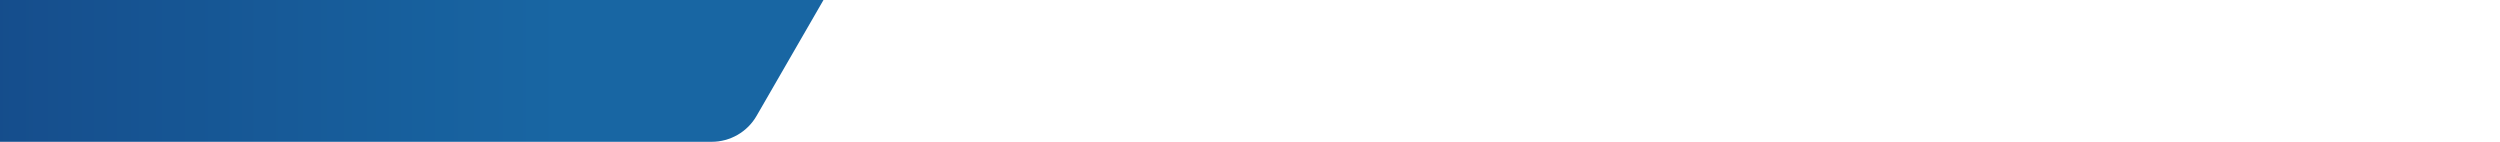 <?xml version="1.0" encoding="UTF-8"?> <svg xmlns="http://www.w3.org/2000/svg" xmlns:xlink="http://www.w3.org/1999/xlink" id="Layer_2" data-name="Layer 2" viewBox="0 0 1920 108.9" width="1920" height="108.9"><defs><style> .cls-1 { clip-path: url(#clippath); } .cls-2 { fill: none; } .cls-3 { fill: url(#linear-gradient); } </style><clipPath id="clippath"><rect class="cls-2" width="1920" height="108.9"></rect></clipPath><linearGradient id="linear-gradient" x1="-58.9" y1="-33.1" x2="430" y2="-33.1" gradientUnits="userSpaceOnUse"><stop offset="0" stop-color="#154a89"></stop><stop offset="1" stop-color="#1866a3"></stop></linearGradient></defs><g id="Layer_1-2" data-name="Layer 1"><g class="cls-1"><path class="cls-3" d="M546.5-175.1H-444.1c-14.3,0-27.5,7.6-34.6,20l-58.9,102c-7.1,12.4-7.1,27.6,0,40l58.9,102c7.1,12.4,20.4,20,34.6,20H546.5c14.3,0,27.5-7.6,34.6-20l58.9-102c7.1-12.4,7.1-27.6,0-40l-58.9-102c-7.1-12.4-20.4-20-34.6-20Z"></path></g></g></svg> 